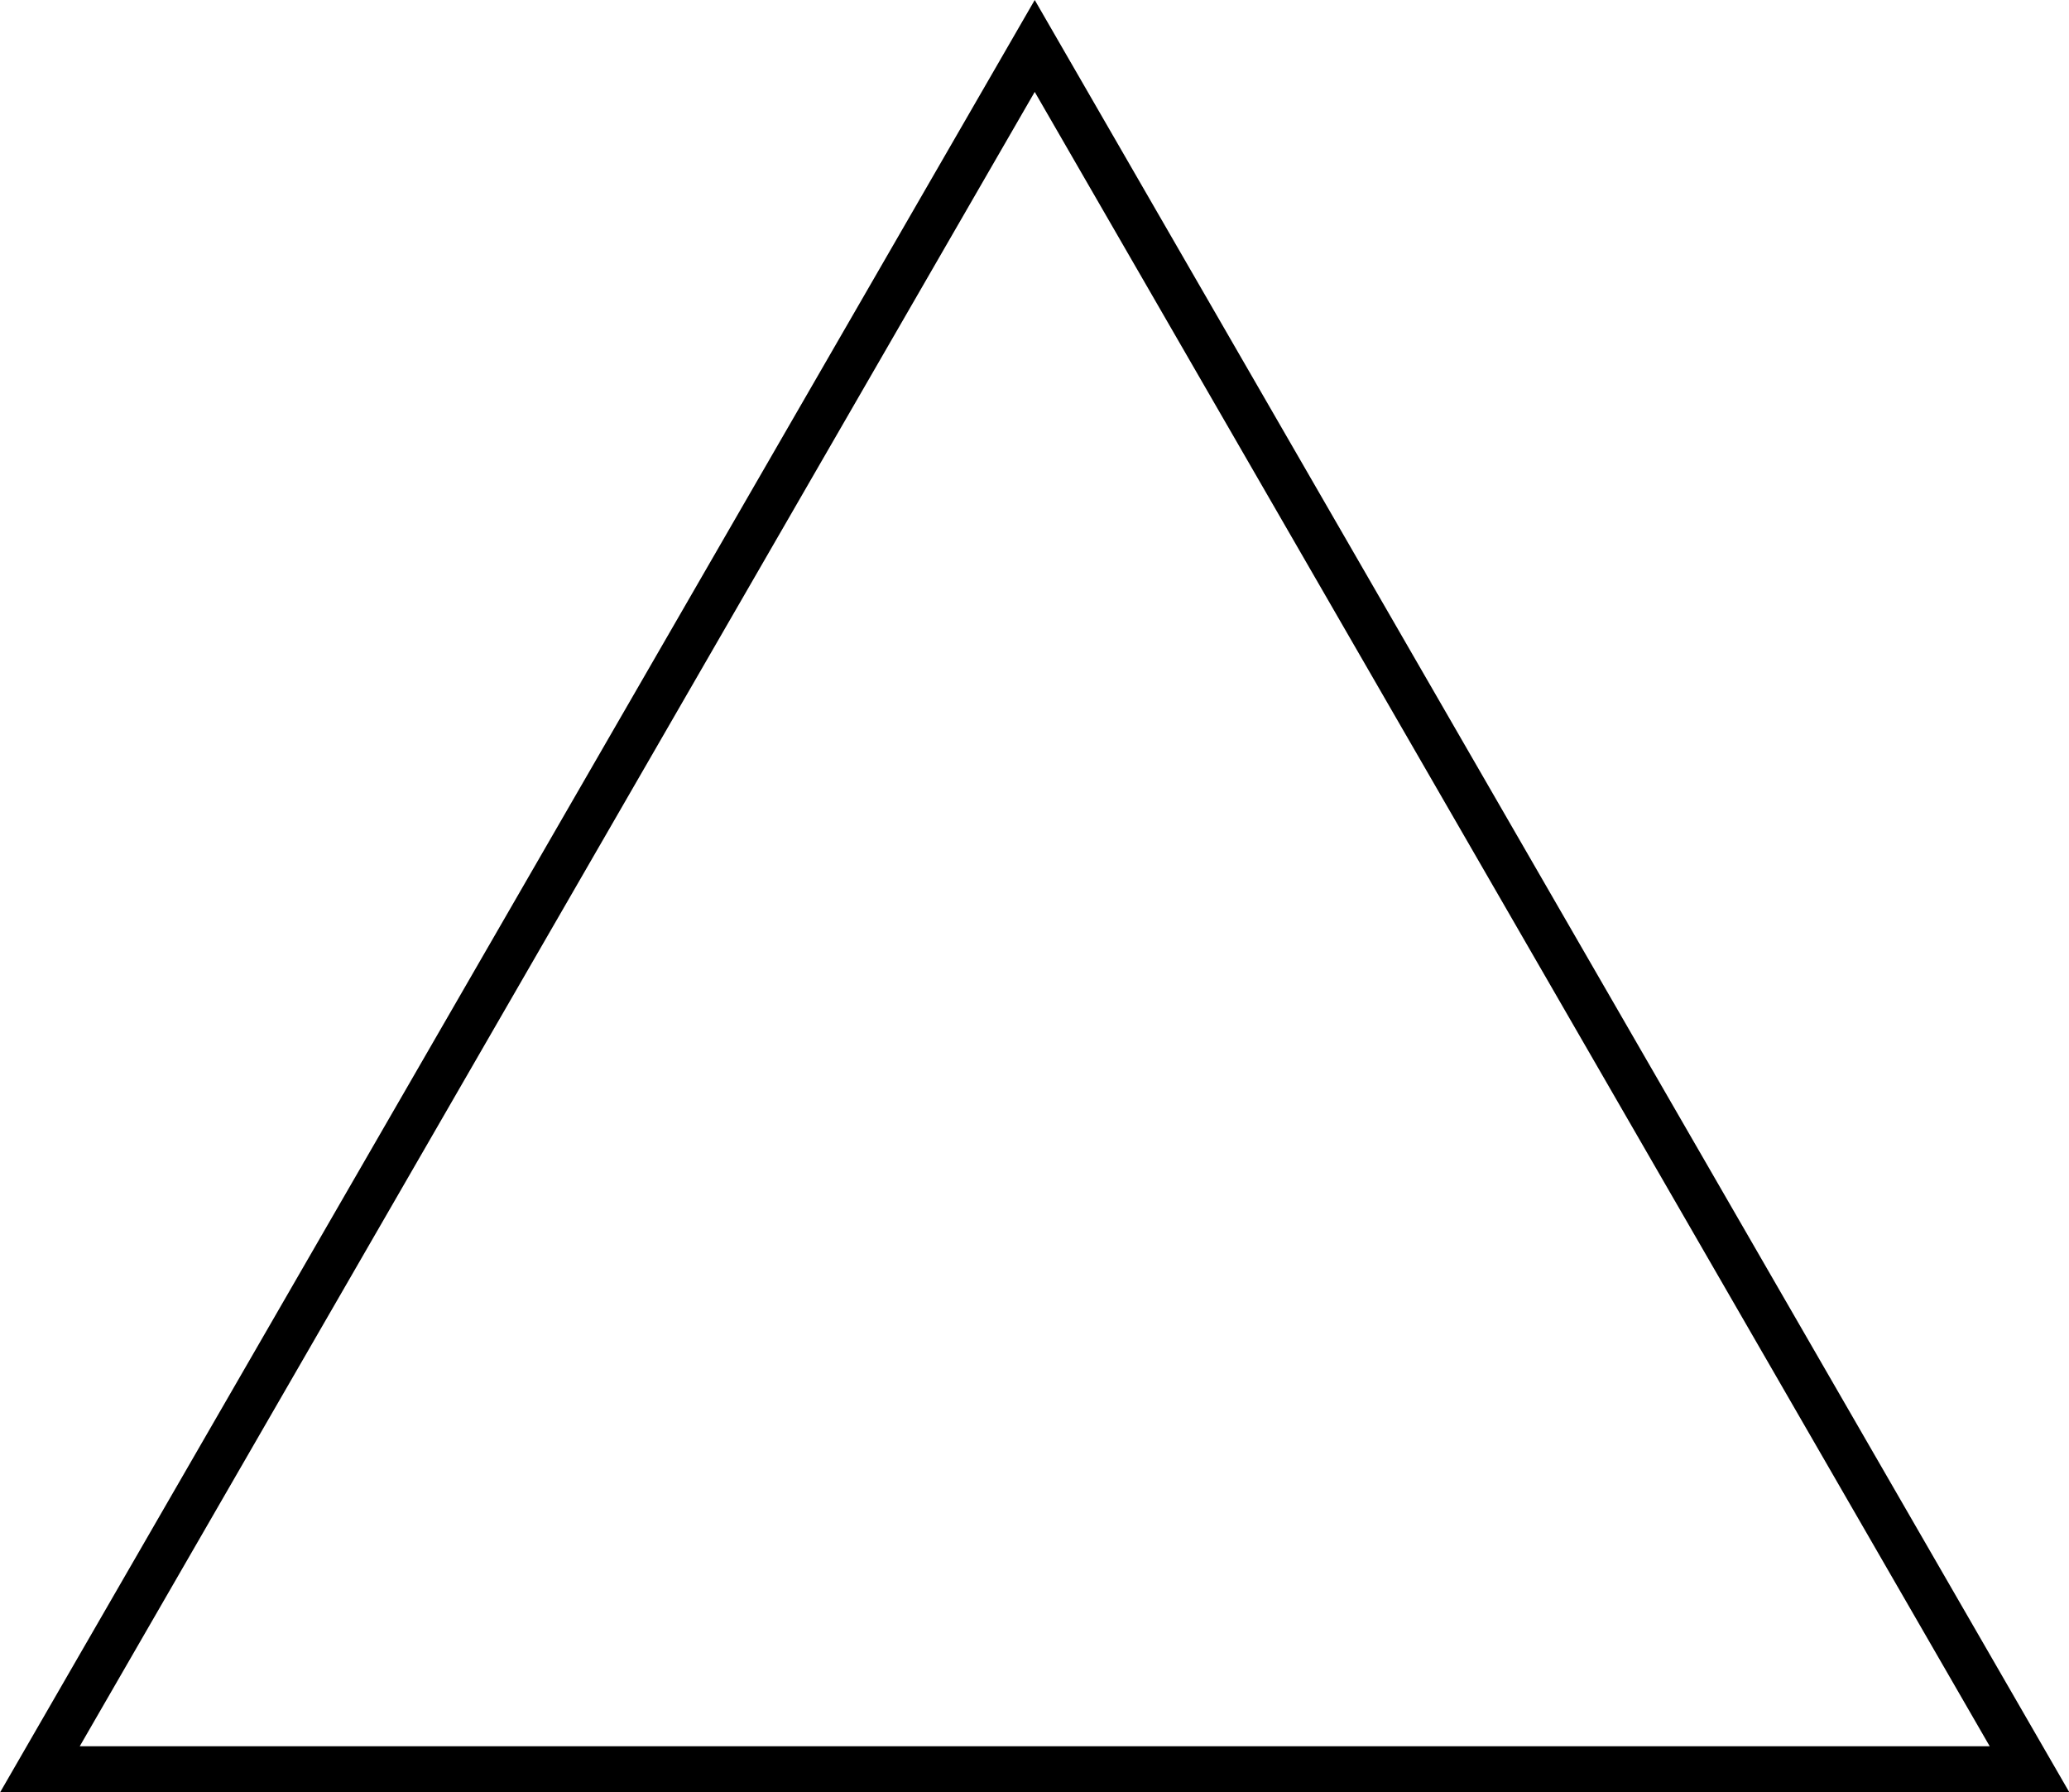 <svg xmlns="http://www.w3.org/2000/svg" viewBox="0 0 45.03 39"><defs><style>.cls-1{fill:none;stroke:#000;stroke-miterlimit:10;}</style></defs><title>Artboard6</title><g id="Layer_2" data-name="Layer 2"><g id="Layer_1-2" data-name="Layer 1"><polygon class="cls-1" points="22.52 1 0.87 38.5 44.17 38.5 22.52 1"/></g></g></svg>